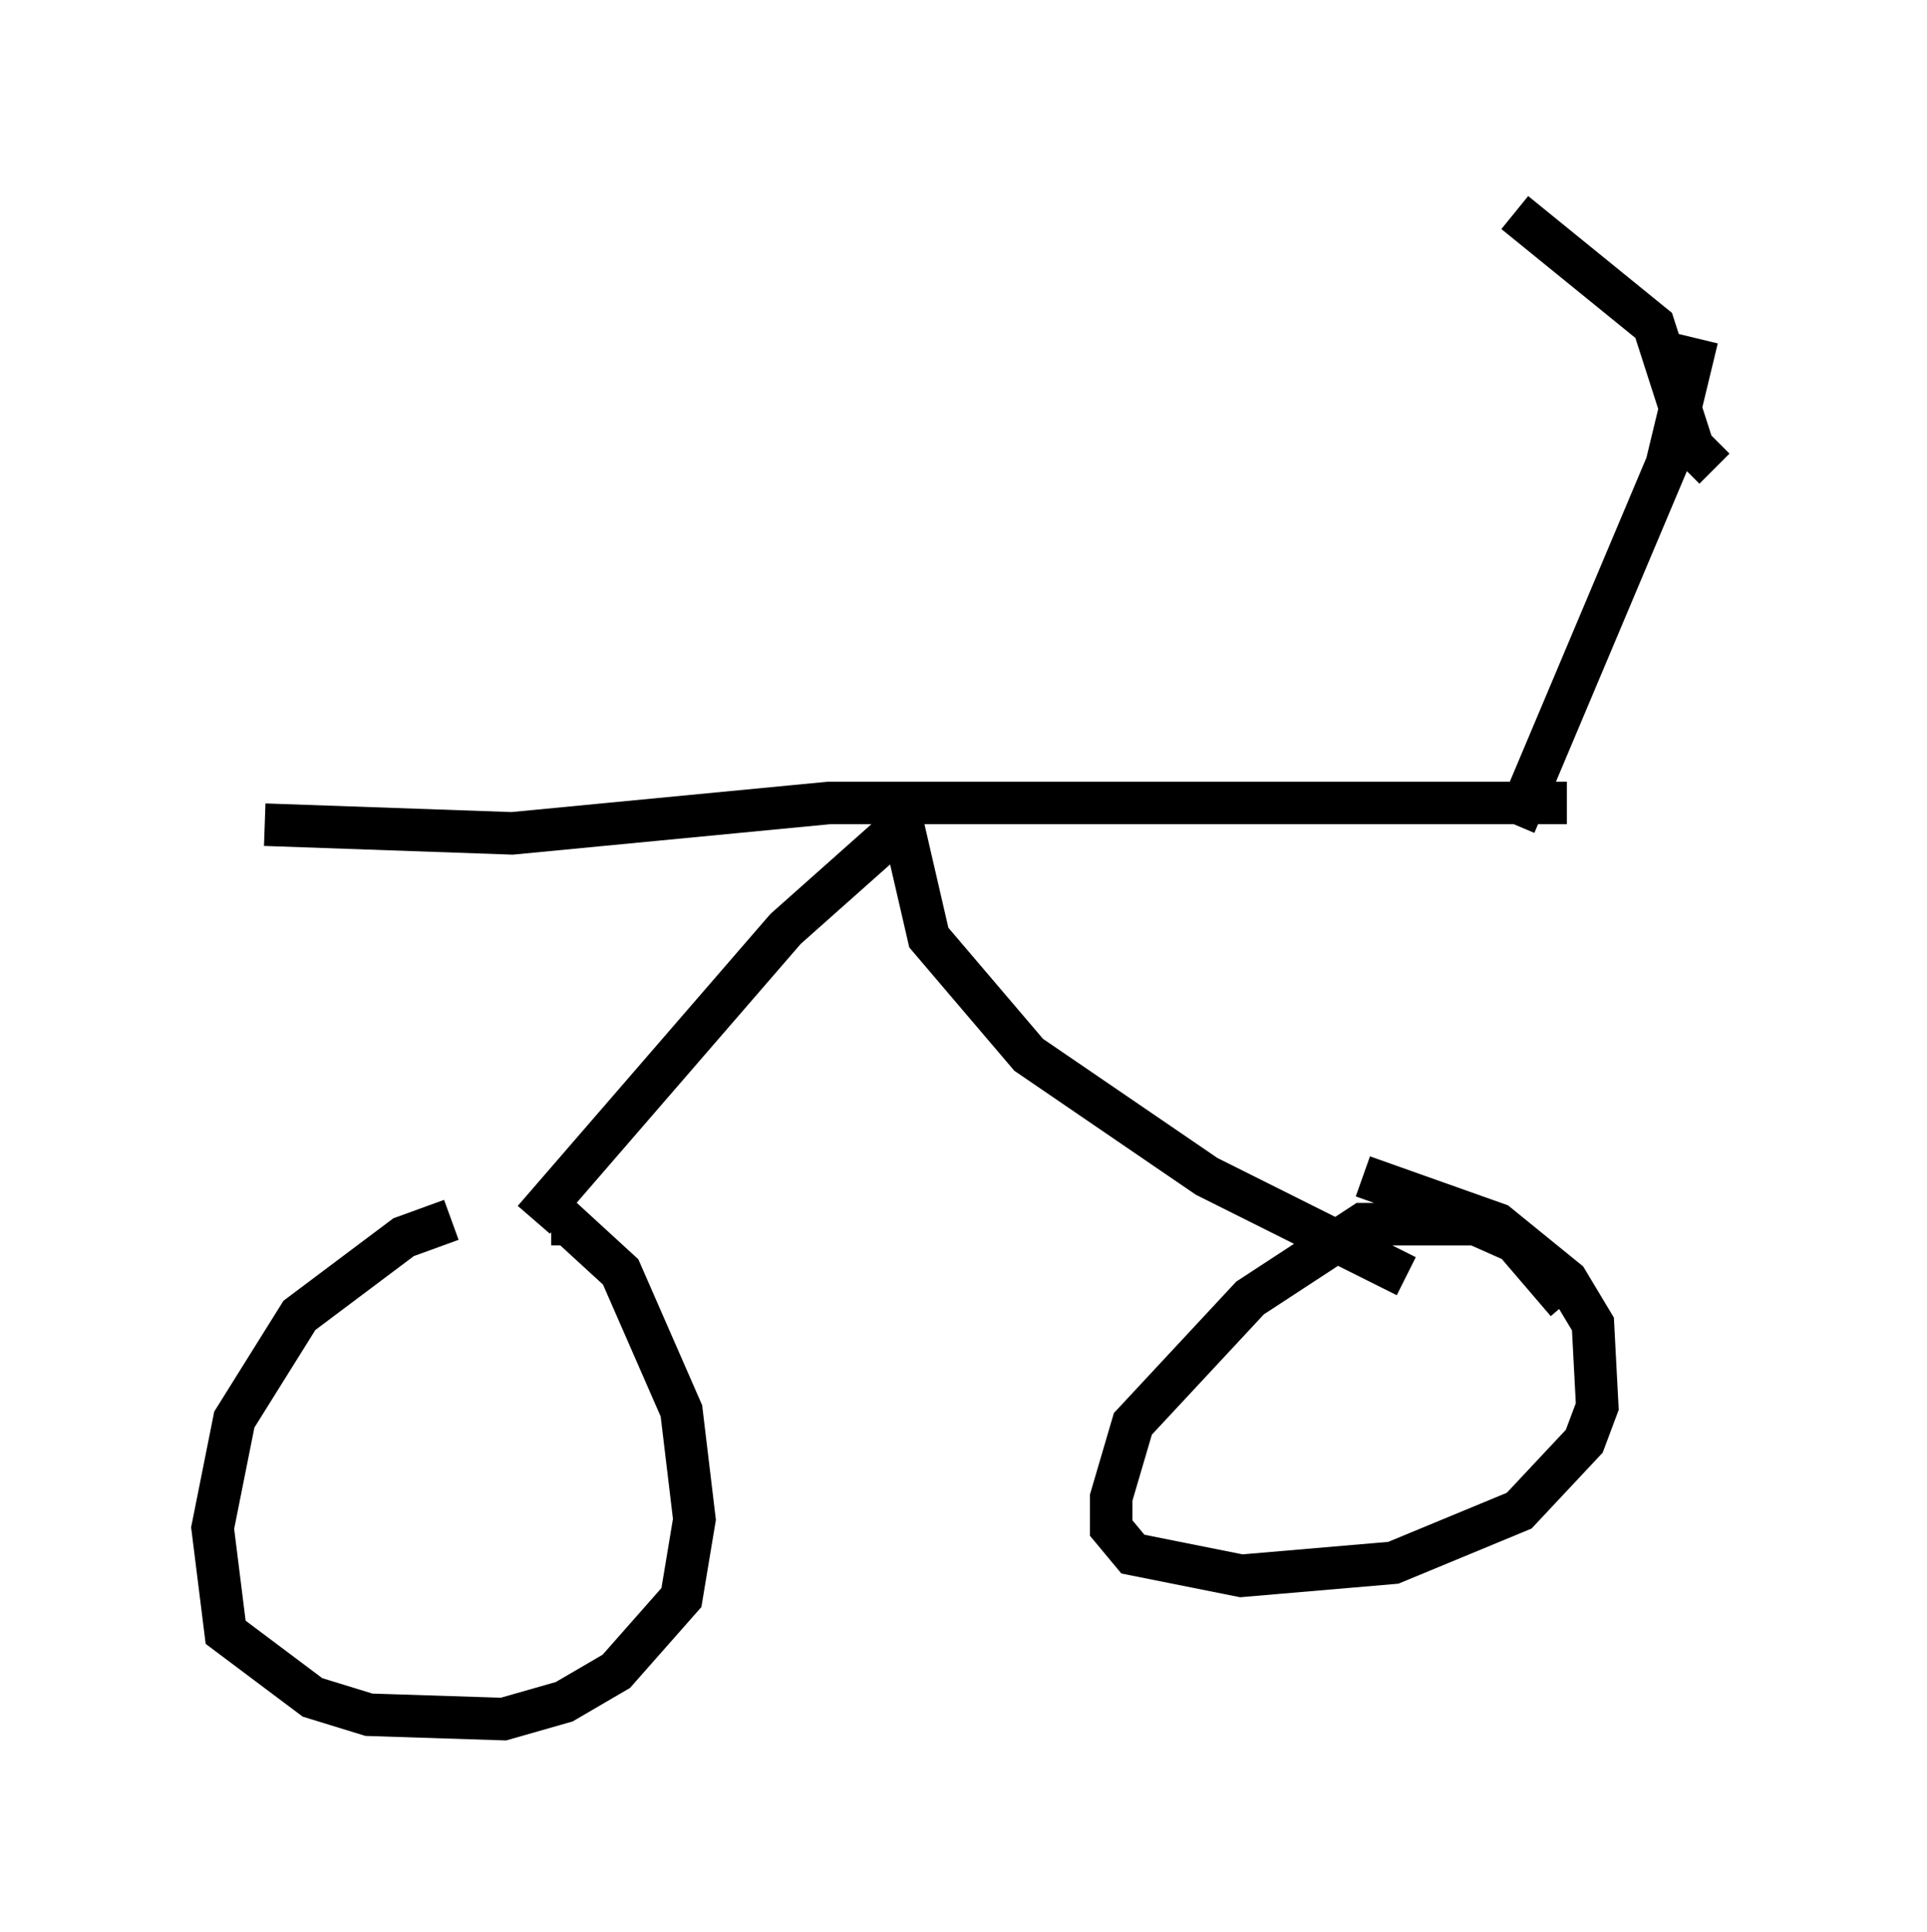 <?xml version="1.0" encoding="utf-8" ?>
<svg baseProfile="full" height="45.423" version="1.1" width="45.321" xmlns="http://www.w3.org/2000/svg" xmlns:ev="http://www.w3.org/2001/xml-events" xmlns:xlink="http://www.w3.org/1999/xlink"><defs /><rect fill="white" height="45.423" width="45.321" x="0" y="0" /><path d="M14.29, 28.888 m-3.675, -0.204 l-1.123, 0.408 -2.45, 1.838 l-1.531, 2.45 -0.51, 2.552 l0.306, 2.45 2.042, 1.531 l1.327, 0.408 3.165, 0.102 l1.429, -0.408 1.225, -0.715 l1.531, -1.735 0.306, -1.838 l-0.306, -2.552 -1.429, -3.267 l-1.225, -1.123 -0.408, 0.0 m23.888, 1.838 l-1.225, -1.429 -0.919, -0.408 l-2.654, 0.0 -2.654, 1.735 l-2.756, 2.96 -0.51, 1.735 l0.0, 0.715 0.51, 0.613 l2.552, 0.51 3.573, -0.306 l2.96, -1.225 1.531, -1.633 l0.306, -0.817 -0.102, -1.94 l-0.613, -1.021 -1.633, -1.327 l-3.165, -1.123 m-19.498, 1.021 l5.921, -6.84 2.756, -2.45 l0.613, 2.654 2.348, 2.756 l4.185, 2.858 4.696, 2.348 m-26.848, -10.617 l5.819, 0.204 7.452, -0.715 l17.354, 0.0 m-1.225, 0.51 l3.573, -8.473 0.715, -2.96 m-4.288, -2.96 l3.267, 2.654 0.919, 2.858 l0.51, 0.51 " fill="none" stroke="black" stroke-width="1" /></svg>